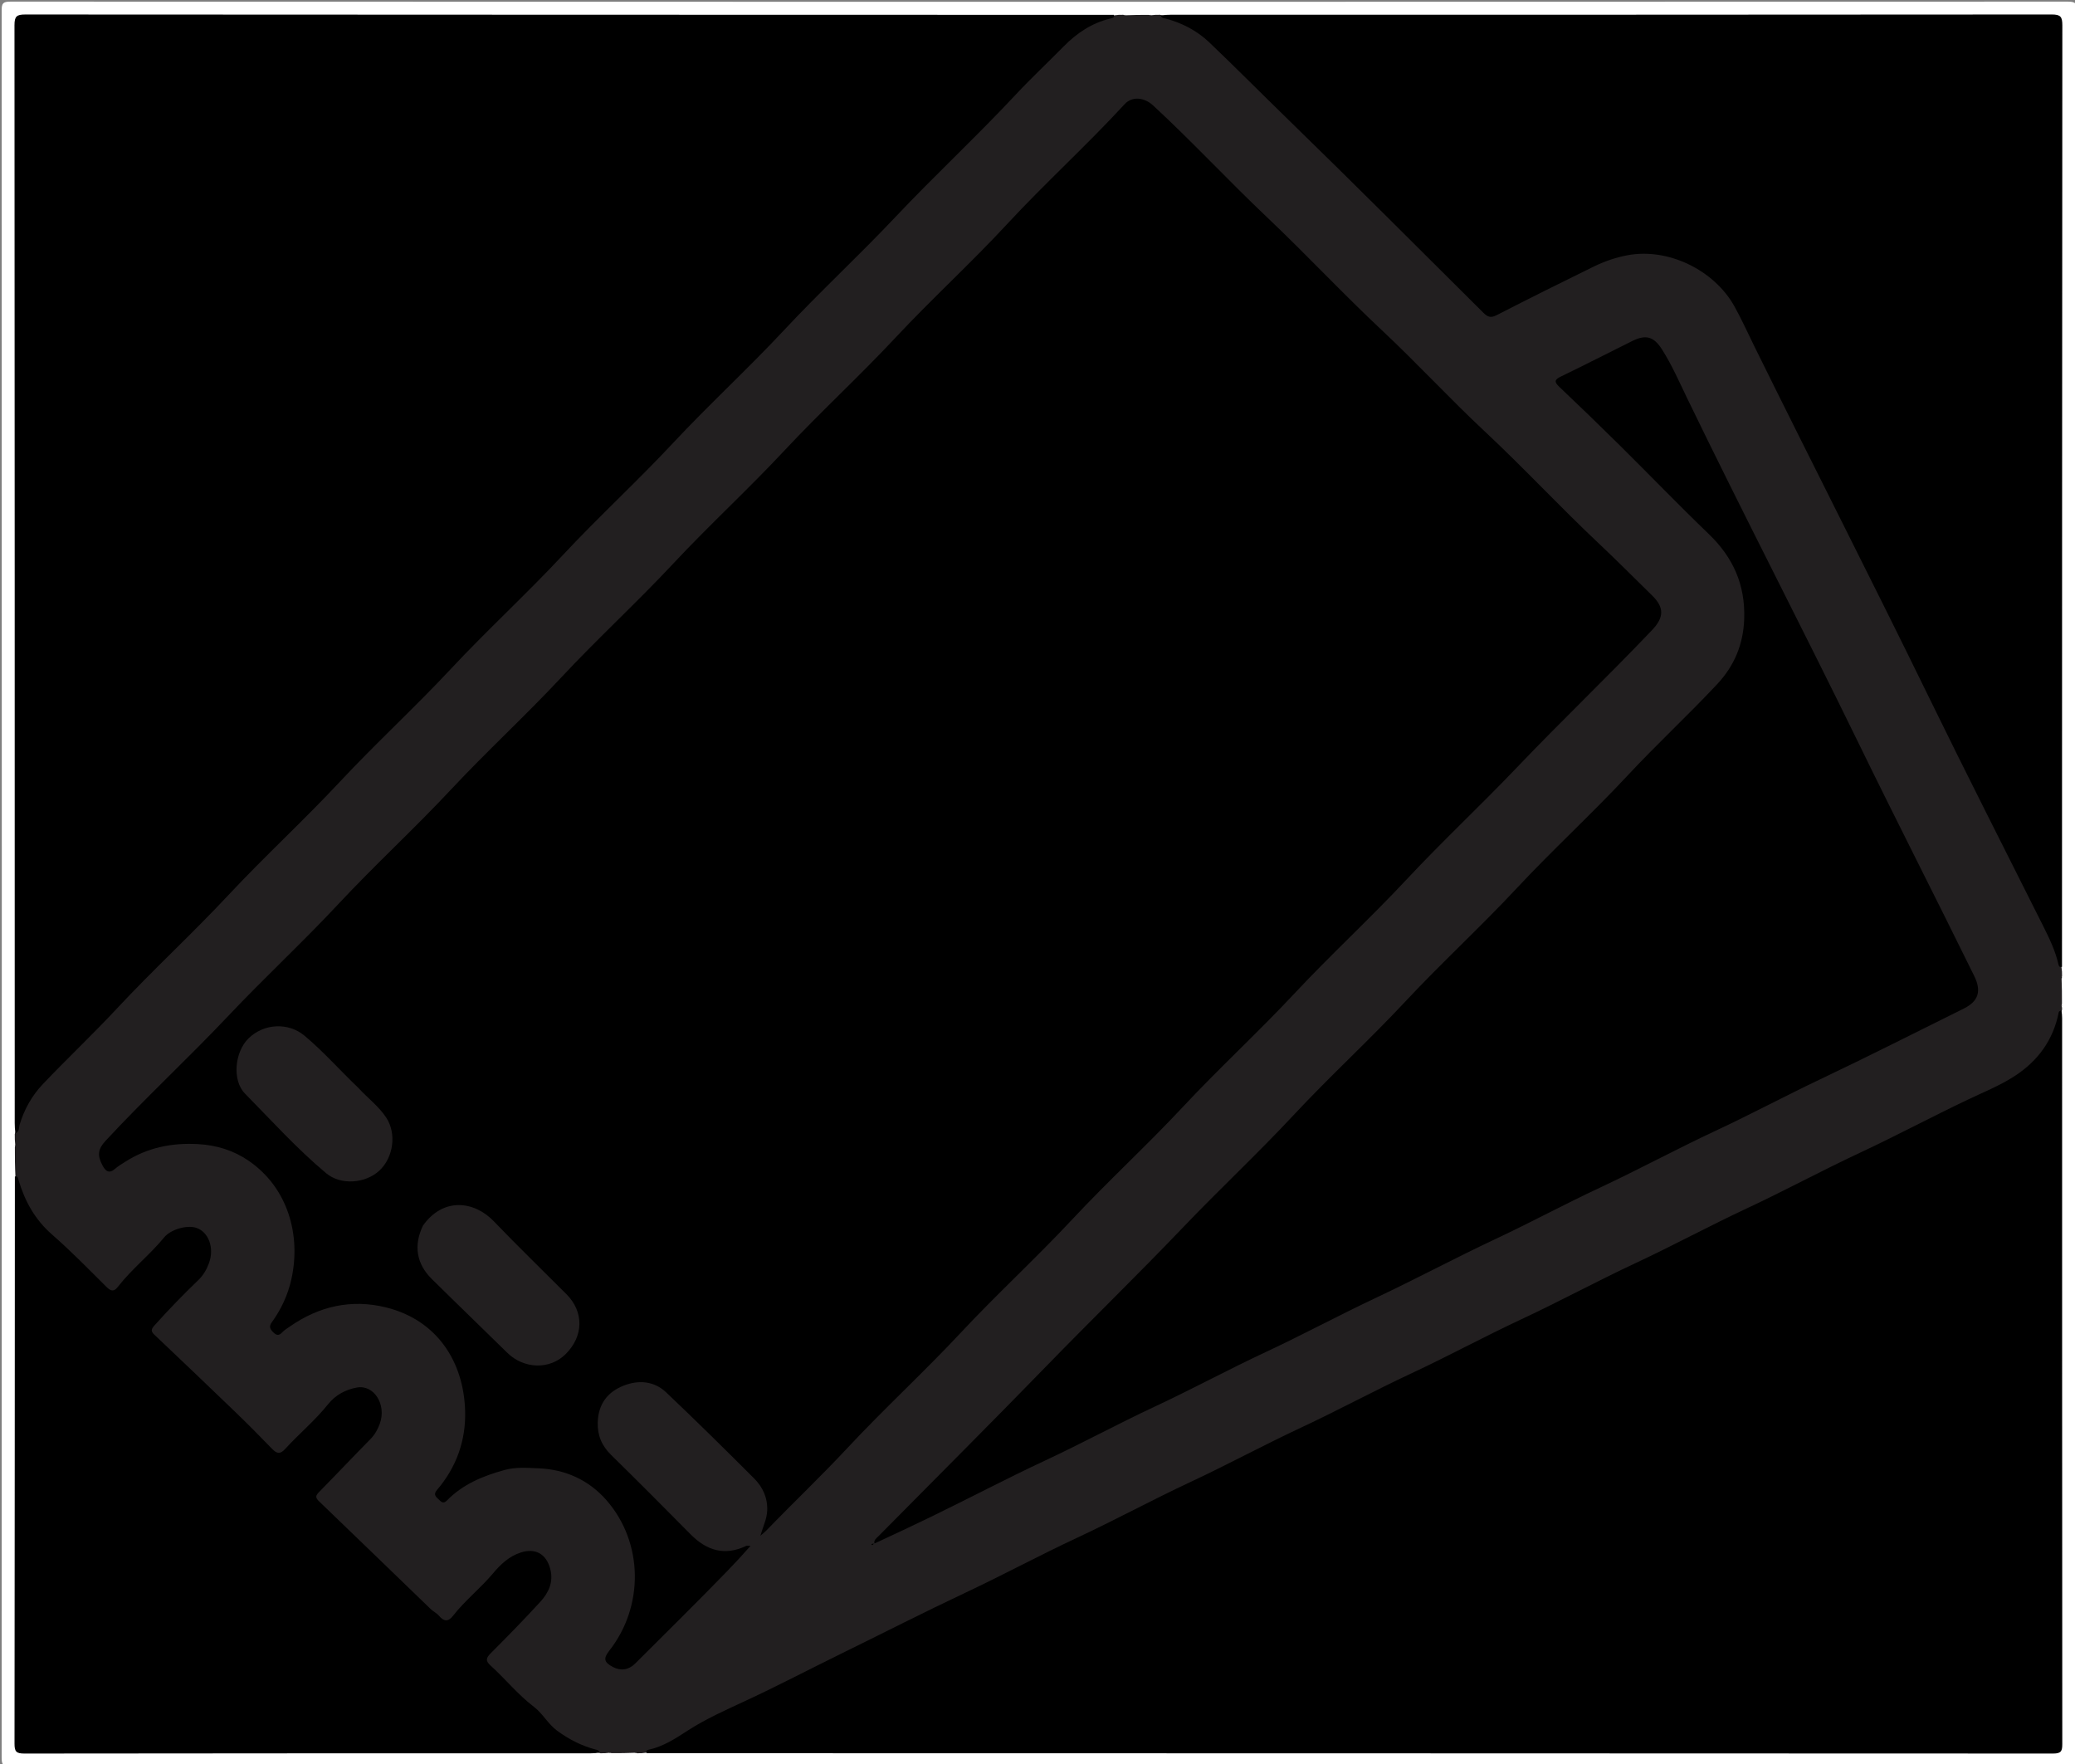 <svg version="1.1" id="Layer_1" xmlns="http://www.w3.org/2000/svg" xmlns:xlink="http://www.w3.org/1999/xlink" x="0px" y="0px"
	 width="100%" viewBox="0 0 1128 959" enable-background="new 0 0 1128 959" xml:space="preserve">
<rect x="0" y="0" width="1128" height="959" fill="#808080" stroke="none"/>
<path fill="#FFFFFF00" opacity="1" stroke="none" 
	d="
M1129,342 
	C1129,546.809 1128.989,751.118 1129.085,955.427 
	C1129.087,959.039 1128.492,960.105 1124.574,960.104 
	C751.619,959.992 378.664,959.991 5.708,960.116 
	C1.567,960.117 0.894,959.178 0.895,955.209 
	C1.009,638.747 1.009,322.285 0.9,5.823 
	C0.898,1.923 1.465,0.879 5.676,0.88 
	C378.464,1.01 751.253,1.01 1124.042,0.88 
	C1128.383,0.879 1129.11,1.92 1129.105,6.041 
	C1128.974,117.86 1129,229.68 1129,342 
z"/>
<path fill="#221F20" opacity="1" stroke="none" 
	d="
M1120.724,546.746 
	C1120.933,547.429 1120.99,547.887 1120.961,548.683 
	C1119.178,556.146 1116.879,562.973 1112.787,569.2 
	C1107.05,577.934 1099.548,584.641 1090.276,589.193 
	C1045.871,610.992 1001.464,632.787 957.116,654.702 
	C947.268,659.568 937.322,664.262 927.494,669.18 
	C897.256,684.31 866.826,699.053 836.504,714.011 
	C796.624,733.685 756.724,753.321 716.805,772.915 
	C676.137,792.876 635.513,812.925 594.847,832.889 
	C554.781,852.56 514.758,872.321 474.662,891.929 
	C445.788,906.05 417.107,920.568 388.08,934.378 
	C381.766,937.382 375.575,940.58 369.869,944.734 
	C364.444,948.683 358.27,951.206 351.321,952.656 
	C349.613,952.933 348.205,952.991 346.381,952.962 
	C345.815,952.775 345.664,952.674 345.275,952.705 
	C340.984,952.886 336.931,952.936 332.417,952.911 
	C331.797,952.749 331.639,952.661 331.254,952.724 
	C329.622,952.933 328.215,952.991 326.394,952.962 
	C315.999,950.366 306.301,946.685 299.303,939.092 
	C292.506,931.717 284.798,925.375 277.909,918.155 
	C274.345,914.418 270.599,910.856 266.974,907.177 
	C262.331,902.464 262.223,901.495 266.798,897.039 
	C275.511,888.55 283.813,879.674 292.028,870.714 
	C296.725,865.591 299.768,859.811 297.834,852.564 
	C296.129,846.178 290.804,843.067 284.399,844.758 
	C278.923,846.203 274.378,849.24 270.831,853.654 
	C263.512,862.762 254.297,870.076 246.902,879.135 
	C243.929,882.778 242.012,882.527 238.412,879.602 
	C234.402,876.344 230.605,872.863 226.95,869.203 
	C210.358,852.591 192.725,837.061 176.181,820.398 
	C175.242,819.452 174.274,818.533 173.365,817.559 
	C169.942,813.894 169.787,812.9 173.54,809.33 
	C182.723,800.596 190.741,790.755 199.841,781.952 
	C204.63,777.32 206.425,771.707 205.731,765.165 
	C205.008,758.344 199.838,754.448 193.113,755.771 
	C187.49,756.878 182.866,759.792 179.275,764.155 
	C172.158,772.803 163.79,780.221 155.957,788.161 
	C152.3,791.868 150.521,791.828 146.749,787.888 
	C135.569,776.21 123.204,765.756 111.987,754.131 
	C103.42,745.252 93.999,737.284 85.323,728.532 
	C80.204,723.369 80.438,722.939 85.069,717.615 
	C92.077,709.557 99.871,702.279 107.166,694.516 
	C112.185,689.175 115.053,682.958 112.556,675.374 
	C110.958,670.522 108.062,668.356 102.915,668.25 
	C97.795,668.146 93.414,669.946 90.032,673.797 
	C82.336,682.561 73.42,690.147 65.935,699.133 
	C62.032,703.818 60.481,703.63 56.209,699.397 
	C45.682,688.966 34.548,679.169 23.997,668.778 
	C15.885,660.788 10.86,650.847 8.373,639.319 
	C8.114,633.979 8.064,628.932 8.089,623.42 
	C8.251,622.797 8.339,622.639 8.276,622.254 
	C8.067,620.296 8.009,618.563 8.038,616.405 
	C9.945,608.499 12.828,601.493 17.164,595.085 
	C19.136,592.17 21.295,589.458 23.807,586.994 
	C28.208,582.677 32.601,578.348 36.887,573.917 
	C63.181,546.736 90.221,520.283 116.468,493.071 
	C136.365,472.441 157.219,452.762 176.799,431.853 
	C196.625,410.681 217.965,391.016 237.774,369.866 
	C257.374,348.938 278.476,329.509 298.053,308.598 
	C317.763,287.546 338.984,268 358.673,246.967 
	C377.926,226.399 398.662,207.31 417.894,186.762 
	C437.943,165.341 459.533,145.455 479.573,124.064 
	C498.834,103.503 519.54,84.386 538.782,63.845 
	C551.66,50.097 565.14,36.972 578.318,23.537 
	C585.84,15.868 594.721,10.537 605.7,8.34 
	C607.387,8.067 608.795,8.009 610.619,8.038 
	C611.185,8.225 611.336,8.326 611.725,8.295 
	C616.016,8.114 620.069,8.064 624.583,8.089 
	C625.203,8.251 625.361,8.339 625.746,8.276 
	C627.378,8.067 628.784,8.009 630.606,8.038 
	C645.751,11.435 656.846,20.278 667.212,30.801 
	C694.336,58.332 722.167,85.161 749.783,112.195 
	C768.592,130.607 787.151,149.268 805.881,167.757 
	C808.912,170.75 811.339,171.07 815.052,169.173 
	C831.82,160.607 848.728,152.317 865.544,143.843 
	C881.375,135.867 897.608,134.201 914.349,140.665 
	C930.123,146.755 940.823,158.163 947.961,173.18 
	C967.42,214.117 988.241,254.378 1008.374,294.981 
	C1020.07,318.569 1032.185,341.952 1043.624,365.663 
	C1066.723,413.541 1091.037,460.81 1114.619,508.445 
	C1117.295,513.851 1119.202,519.498 1120.656,525.683 
	C1120.933,527.387 1120.991,528.795 1120.962,530.619 
	C1120.775,531.185 1120.674,531.336 1120.705,531.725 
	C1120.886,536.348 1120.936,540.734 1120.911,545.582 
	C1120.749,546.203 1120.661,546.361 1120.724,546.746 
z"/>
<path fill="#00000000" opacity="1" stroke="none" 
	d="
M605.515,8.067 
	C605.928,9.69 604.808,9.782 603.601,10.074 
	C593.613,12.487 585.429,17.91 578.291,25.173 
	C569.647,33.969 560.608,42.39 552.198,51.4 
	C530.94,74.176 508.073,95.37 486.708,118.013 
	C466.925,138.98 445.736,158.543 426.083,179.595 
	C406.524,200.548 385.373,219.915 365.834,240.846 
	C346.388,261.677 325.357,280.928 305.937,301.741 
	C286.154,322.942 264.752,342.529 244.98,363.699 
	C225.416,384.647 204.272,404.021 184.73,424.948 
	C165.053,446.02 143.787,465.506 124.126,486.551 
	C104.445,507.618 83.183,527.11 63.548,548.179 
	C50.482,562.198 36.543,575.318 23.356,589.191 
	C17.324,595.537 13.144,603.006 10.627,611.443 
	C10.19,612.909 10.688,614.917 8.487,615.923 
	C8.083,614.149 8.005,612.319 8.005,610.489 
	C8,411.567 8.021,212.646 7.875,13.724 
	C7.872,8.861 9.036,7.879 13.784,7.882 
	C210.873,8.023 407.962,8.006 605.515,8.067 
z"/>
<path fill="#00000000" opacity="1" stroke="none" 
	d="
M351.485,952.933 
	C351.111,951.988 351.419,951.299 352.415,951.087 
	C360.369,949.393 366.986,945.085 373.701,940.727 
	C383.766,934.196 394.79,929.334 405.638,924.297 
	C422.855,916.302 439.644,907.471 456.678,899.123 
	C479.543,887.919 502.224,876.328 525.256,865.479 
	C545.439,855.973 565.075,845.375 585.283,835.951 
	C606.107,826.239 626.3,815.259 647.104,805.542 
	C667.319,796.099 686.931,785.45 707.136,776.021 
	C727.353,766.587 746.962,755.926 767.17,746.506 
	C787.392,737.08 806.997,726.416 827.203,716.988 
	C848.024,707.272 868.219,696.296 889.026,686.583 
	C909.394,677.076 929.149,666.342 949.506,656.844 
	C970.177,647.2 990.226,636.304 1010.88,626.658 
	C1030.793,617.357 1050.171,606.993 1070.009,597.564 
	C1078.566,593.497 1087.4,589.961 1095.354,584.771 
	C1107.975,576.534 1116.232,565.161 1119.166,550.178 
	C1119.243,549.783 1119.806,549.484 1120.509,549.081 
	C1120.917,550.518 1120.995,552.015 1120.995,553.512 
	C1121,684.958 1120.982,816.405 1121.087,947.852 
	C1121.09,951.747 1120.554,953.117 1116.139,953.115 
	C861.409,952.983 606.679,952.994 351.485,952.933 
z"/>
<path fill="#00000000" opacity="1" stroke="none" 
	d="
M1120.933,525.515 
	C1119.692,525.905 1119.24,525.241 1118.981,524.097 
	C1117.31,516.748 1114.064,510.029 1110.706,503.331 
	C1089.967,461.964 1068.969,420.723 1048.67,379.14 
	C1017.494,315.277 985.141,252.002 953.71,188.268 
	C950.113,180.974 946.799,173.562 942.82,166.439 
	C931.799,146.709 906.693,134.524 884.597,138.76 
	C878.119,140.002 872.102,142.092 866.318,144.924 
	C848.678,153.559 831.095,162.317 813.622,171.286 
	C810.458,172.91 808.794,172.389 806.422,170.03 
	C771.244,135.029 736.172,99.916 700.606,65.312 
	C686.174,51.27 671.987,36.977 657.428,23.074 
	C650.765,16.711 642.624,12.465 633.63,10.085 
	C632.692,9.836 631.582,10.035 631.076,8.484 
	C632.851,8.083 634.681,8.005 636.511,8.005 
	C796.102,8 955.694,8.027 1115.285,7.874 
	C1120.163,7.869 1121.121,9.061 1121.117,13.792 
	C1120.974,184.212 1120.994,354.631 1120.933,525.515 
z"/>
<path fill="#00000000" opacity="1" stroke="none" 
	d="
M8.088,639.488 
	C9.717,639.117 9.739,640.27 10.088,641.441 
	C13.503,652.911 19.002,662.911 28.281,671.006 
	C38.544,679.96 48.077,689.76 57.757,699.365 
	C60.137,701.727 61.808,702.378 64.067,699.463 
	C71.624,689.712 81.451,682.078 89.255,672.548 
	C92.753,668.277 101.445,665.717 106.601,667.347 
	C113.334,669.476 116.66,678.236 113.612,686.533 
	C112.36,689.942 110.585,693.102 107.836,695.746 
	C99.565,703.699 91.573,711.931 83.918,720.492 
	C82.254,722.353 81.871,723.525 83.834,725.386 
	C98.429,739.223 112.998,753.088 127.476,767.046 
	C134.432,773.753 141.258,780.599 147.965,787.554 
	C150.459,790.14 152.287,790.537 154.883,787.694 
	C162.506,779.346 171.274,772.108 178.376,763.227 
	C182.334,758.279 187.753,755.326 194.002,754.173 
	C203.221,752.472 210.223,763.362 206.489,773.786 
	C205.382,776.876 203.778,779.771 201.344,782.238 
	C192.003,791.71 182.876,801.394 173.542,810.873 
	C171.673,812.771 171.199,813.877 173.38,815.969 
	C193.661,835.429 213.828,855.008 234.061,874.518 
	C235.484,875.89 237.423,876.778 238.67,878.269 
	C241.352,881.474 243.688,881.566 246.275,878.245 
	C252.739,869.943 261.094,863.395 267.825,855.4 
	C272.132,850.283 276.622,845.972 283.004,843.878 
	C291.08,841.228 297.023,844.626 299.151,852.881 
	C300.965,859.92 298.227,865.717 293.78,870.577 
	C285.028,880.144 275.948,889.42 266.779,898.592 
	C264.203,901.169 263.813,902.702 266.696,905.306 
	C274.714,912.547 281.512,921.081 290.168,927.659 
	C295.087,931.397 297.883,937.083 302.99,940.803 
	C309.423,945.489 316.242,948.957 323.871,950.965 
	C324.691,951.181 325.508,951.241 325.924,952.516 
	C324.316,952.917 322.653,952.995 320.99,952.995 
	C218.401,953.001 115.811,952.966 13.222,953.116 
	C8.777,953.122 7.889,952.017 7.895,947.717 
	C8.034,845.128 8.008,742.538 8.088,639.488 
z"/>
<path fill="#00000000" opacity="1" stroke="none" 
	d="
M1120.928,546.737 
	C1120.761,546.721 1120.646,546.471 1120.684,546.132 
	C1120.837,546.044 1120.98,546.503 1120.928,546.737 
z"/>
<path fill="#00000000" opacity="1" stroke="none" 
	d="
M8.072,622.263 
	C8.239,622.279 8.354,622.529 8.316,622.868 
	C8.163,622.956 8.021,622.497 8.072,622.263 
z"/>
<path fill="#00000000" opacity="1" stroke="none" 
	d="
M1120.908,531.733 
	C1120.681,531.799 1120.509,531.647 1120.383,531.464 
	C1120.355,531.423 1120.49,531.271 1120.713,531.102 
	C1120.876,531.034 1120.979,531.504 1120.908,531.733 
z"/>
<path fill="#00000000" opacity="1" stroke="none" 
	d="
M625.737,8.072 
	C625.721,8.239 625.471,8.354 625.132,8.316 
	C625.044,8.163 625.503,8.021 625.737,8.072 
z"/>
<path fill="#00000000" opacity="1" stroke="none" 
	d="
M611.733,8.092 
	C611.699,8.259 611.435,8.355 611.102,8.287 
	C611.034,8.124 611.504,8.021 611.733,8.092 
z"/>
<path fill="#00000000" opacity="1" stroke="none" 
	d="
M331.263,952.928 
	C331.279,952.761 331.529,952.646 331.868,952.684 
	C331.956,952.837 331.497,952.98 331.263,952.928 
z"/>
<path fill="#00000000" opacity="1" stroke="none" 
	d="
M345.267,952.908 
	C345.301,952.741 345.565,952.645 345.898,952.713 
	C345.966,952.876 345.496,952.979 345.267,952.908 
z"/>
<path fill="#00000000" opacity="1" stroke="none" 
	d="
M274.224,799.011 
	C262.32,802.279 251.522,806.829 242.996,815.544 
	C240.73,817.86 239.598,815.979 238.139,814.658 
	C236.478,813.154 235.703,812.005 237.617,809.768 
	C248.202,797.396 253.349,782.733 252.848,766.677 
	C252.022,740.181 237.682,717.543 209.894,710.634 
	C191.085,705.957 173.366,709.936 157.408,721.124 
	C156.053,722.074 154.578,722.94 153.467,724.133 
	C151.703,726.029 150.388,726.005 148.539,724.143 
	C146.761,722.352 146.088,721.004 147.781,718.668 
	C152.899,711.605 156.508,703.82 158.409,695.251 
	C163.678,671.495 156.642,645.674 135.195,630.929 
	C127.068,625.341 117.81,622.432 107.66,621.862 
	C93.299,621.055 80.069,623.795 67.932,631.549 
	C66.121,632.705 64.246,633.817 62.638,635.222 
	C59.336,638.106 57.45,636.689 55.716,633.443 
	C52.754,627.896 53.267,624.513 57.421,620.035 
	C79.061,596.708 102.452,575.095 124.288,551.984 
	C143.74,531.395 164.544,512.16 183.855,491.475 
	C203.754,470.159 225.262,450.445 245.153,429.163 
	C264.61,408.345 285.628,389.085 305.048,368.274 
	C324.83,347.076 346.227,327.487 366,306.322 
	C385.565,285.379 406.702,266.001 426.245,245.077 
	C445.921,224.009 467.183,204.521 486.844,183.479 
	C506.525,162.416 527.856,142.989 547.422,121.863 
	C568.138,99.496 590.75,79.026 611.387,56.604 
	C615.395,52.249 621.964,52.808 626.894,57.364 
	C648.182,77.035 667.898,98.315 688.927,118.231 
	C710.094,138.278 729.977,159.617 751.238,179.529 
	C770.333,197.411 788.05,216.667 807.149,234.505 
	C828.336,254.293 848.054,275.558 869.15,295.405 
	C878.973,304.646 888.435,314.229 898.082,323.633 
	C904.831,330.211 904.586,335.629 898.133,342.416 
	C874.031,367.762 848.696,391.902 824.563,417.197 
	C804.899,437.808 784.057,457.242 764.627,478.044 
	C744.836,499.232 723.459,518.841 703.682,540.002 
	C683.999,561.064 662.732,580.547 643.081,601.598 
	C623.523,622.549 602.376,641.916 582.835,662.842 
	C563.16,683.912 541.895,703.396 522.237,724.44 
	C502.217,745.872 480.582,765.694 460.599,787.119 
	C446.279,802.473 431.062,816.903 416.495,831.99 
	C415.83,832.679 415.052,833.258 413.353,834.734 
	C414.919,829.419 416.891,825.514 417.066,821.075 
	C417.343,814.074 414.626,808.25 409.949,803.575 
	C394.175,787.808 378.304,772.128 362.116,756.789 
	C355.539,750.556 347.058,749.967 338.92,753.181 
	C330.215,756.618 325.234,763.25 324.941,773.081 
	C324.729,780.213 327.15,785.856 332.254,790.856 
	C346.774,805.084 361.12,819.493 375.408,833.955 
	C384.159,842.813 393.944,845.827 405.627,840.262 
	C406.017,840.077 406.573,840.239 407.998,840.239 
	C403.618,845.229 399.489,849.662 395.359,853.923 
	C378.895,870.915 362.011,887.502 345.267,904.222 
	C341.758,907.726 337.364,908.337 333.074,906.024 
	C328.329,903.465 327.897,901.433 331.204,897.23 
	C350.116,873.198 349.834,838.57 329.767,815.513 
	C320.157,804.472 307.321,798.609 292.507,798.076 
	C286.565,797.862 280.526,797.282 274.224,799.011 
z"/>
<path fill="#00000000" opacity="1" stroke="none" 
	d="
M475.356,838.959 
	C474.927,837.035 476.45,836.08 477.593,834.924 
	C508.033,804.129 538.7,773.555 568.869,742.499 
	C593.47,717.174 618.816,692.581 643.188,667.053 
	C662.859,646.45 683.703,627.018 703.118,606.203 
	C722.895,585 744.3,565.42 764.07,544.253 
	C783.633,523.307 804.775,503.935 824.312,483.007 
	C843.984,461.935 865.264,442.465 884.898,421.399 
	C900.691,404.455 917.701,388.74 933.502,371.843 
	C942.699,362.008 947.715,350.323 948.178,336.376 
	C948.797,317.77 942.121,302.955 928.875,290.223 
	C912.539,274.522 896.811,258.189 880.704,242.246 
	C869.826,231.48 858.829,220.831 847.709,210.315 
	C844.622,207.396 845.174,206.274 848.743,204.55 
	C861.635,198.324 874.37,191.775 887.195,185.411 
	C894.677,181.698 898.985,182.821 903.542,190.006 
	C908.899,198.453 912.896,207.639 917.241,216.616 
	C947.628,279.396 979.792,341.293 1010.366,403.975 
	C1031.017,446.313 1052.461,488.251 1073.236,530.523 
	C1077.255,538.701 1075.516,544.246 1067.553,548.189 
	C1041.605,561.037 1015.783,574.154 989.629,586.57 
	C970.532,595.636 951.898,605.625 932.75,614.556 
	C911.477,624.477 890.84,635.679 869.588,645.609 
	C850.583,654.489 832.127,664.457 813.15,673.362 
	C791.15,683.687 769.724,695.175 747.749,705.522 
	C727.718,714.953 708.232,725.476 688.183,734.835 
	C667.818,744.341 648.056,755.058 627.706,764.56 
	C607.644,773.928 588.183,784.501 568.133,793.858 
	C547.164,803.644 526.708,814.445 505.899,824.54 
	C495.874,829.403 485.789,834.142 475.356,838.959 
z"/>
<path fill="#00000000" opacity="1" stroke="none" 
	d="
M475.004,839.006 
	C474.647,839.473 474.38,840.299 473.65,839.375 
	C473.93,839.244 474.209,839.112 474.735,838.981 
	C474.981,838.981 474.998,838.997 475.004,839.006 
z"/>
<path fill="#221F20" opacity="1" stroke="none" 
	d="
M229.93,666.169 
	C240.888,650.686 257.749,652.657 268.478,663.848 
	C281.372,677.295 294.781,690.248 307.935,703.447 
	C317.528,713.072 317.298,726.299 307.428,736.072 
	C298.823,744.592 284.786,744.159 275.714,735.24 
	C262.087,721.845 248.309,708.605 234.72,695.173 
	C226.352,686.902 224.76,676.903 229.93,666.169 
z"/>
<path fill="#221F20" opacity="1" stroke="none" 
	d="
M194.75,591.25 
	C199.922,596.892 205.904,601.297 209.973,607.482 
	C215.642,616.099 213.945,629.07 206.25,636.246 
	C198.647,643.336 185.223,644.308 177.361,637.74 
	C161.507,624.494 147.662,609.137 133.207,594.448 
	C126.03,587.154 127.596,571.693 135.148,564.352 
	C143.606,556.132 156.842,555.691 165.492,562.911 
	C175.866,571.568 184.748,581.724 194.75,591.25 
z"/>
</svg>